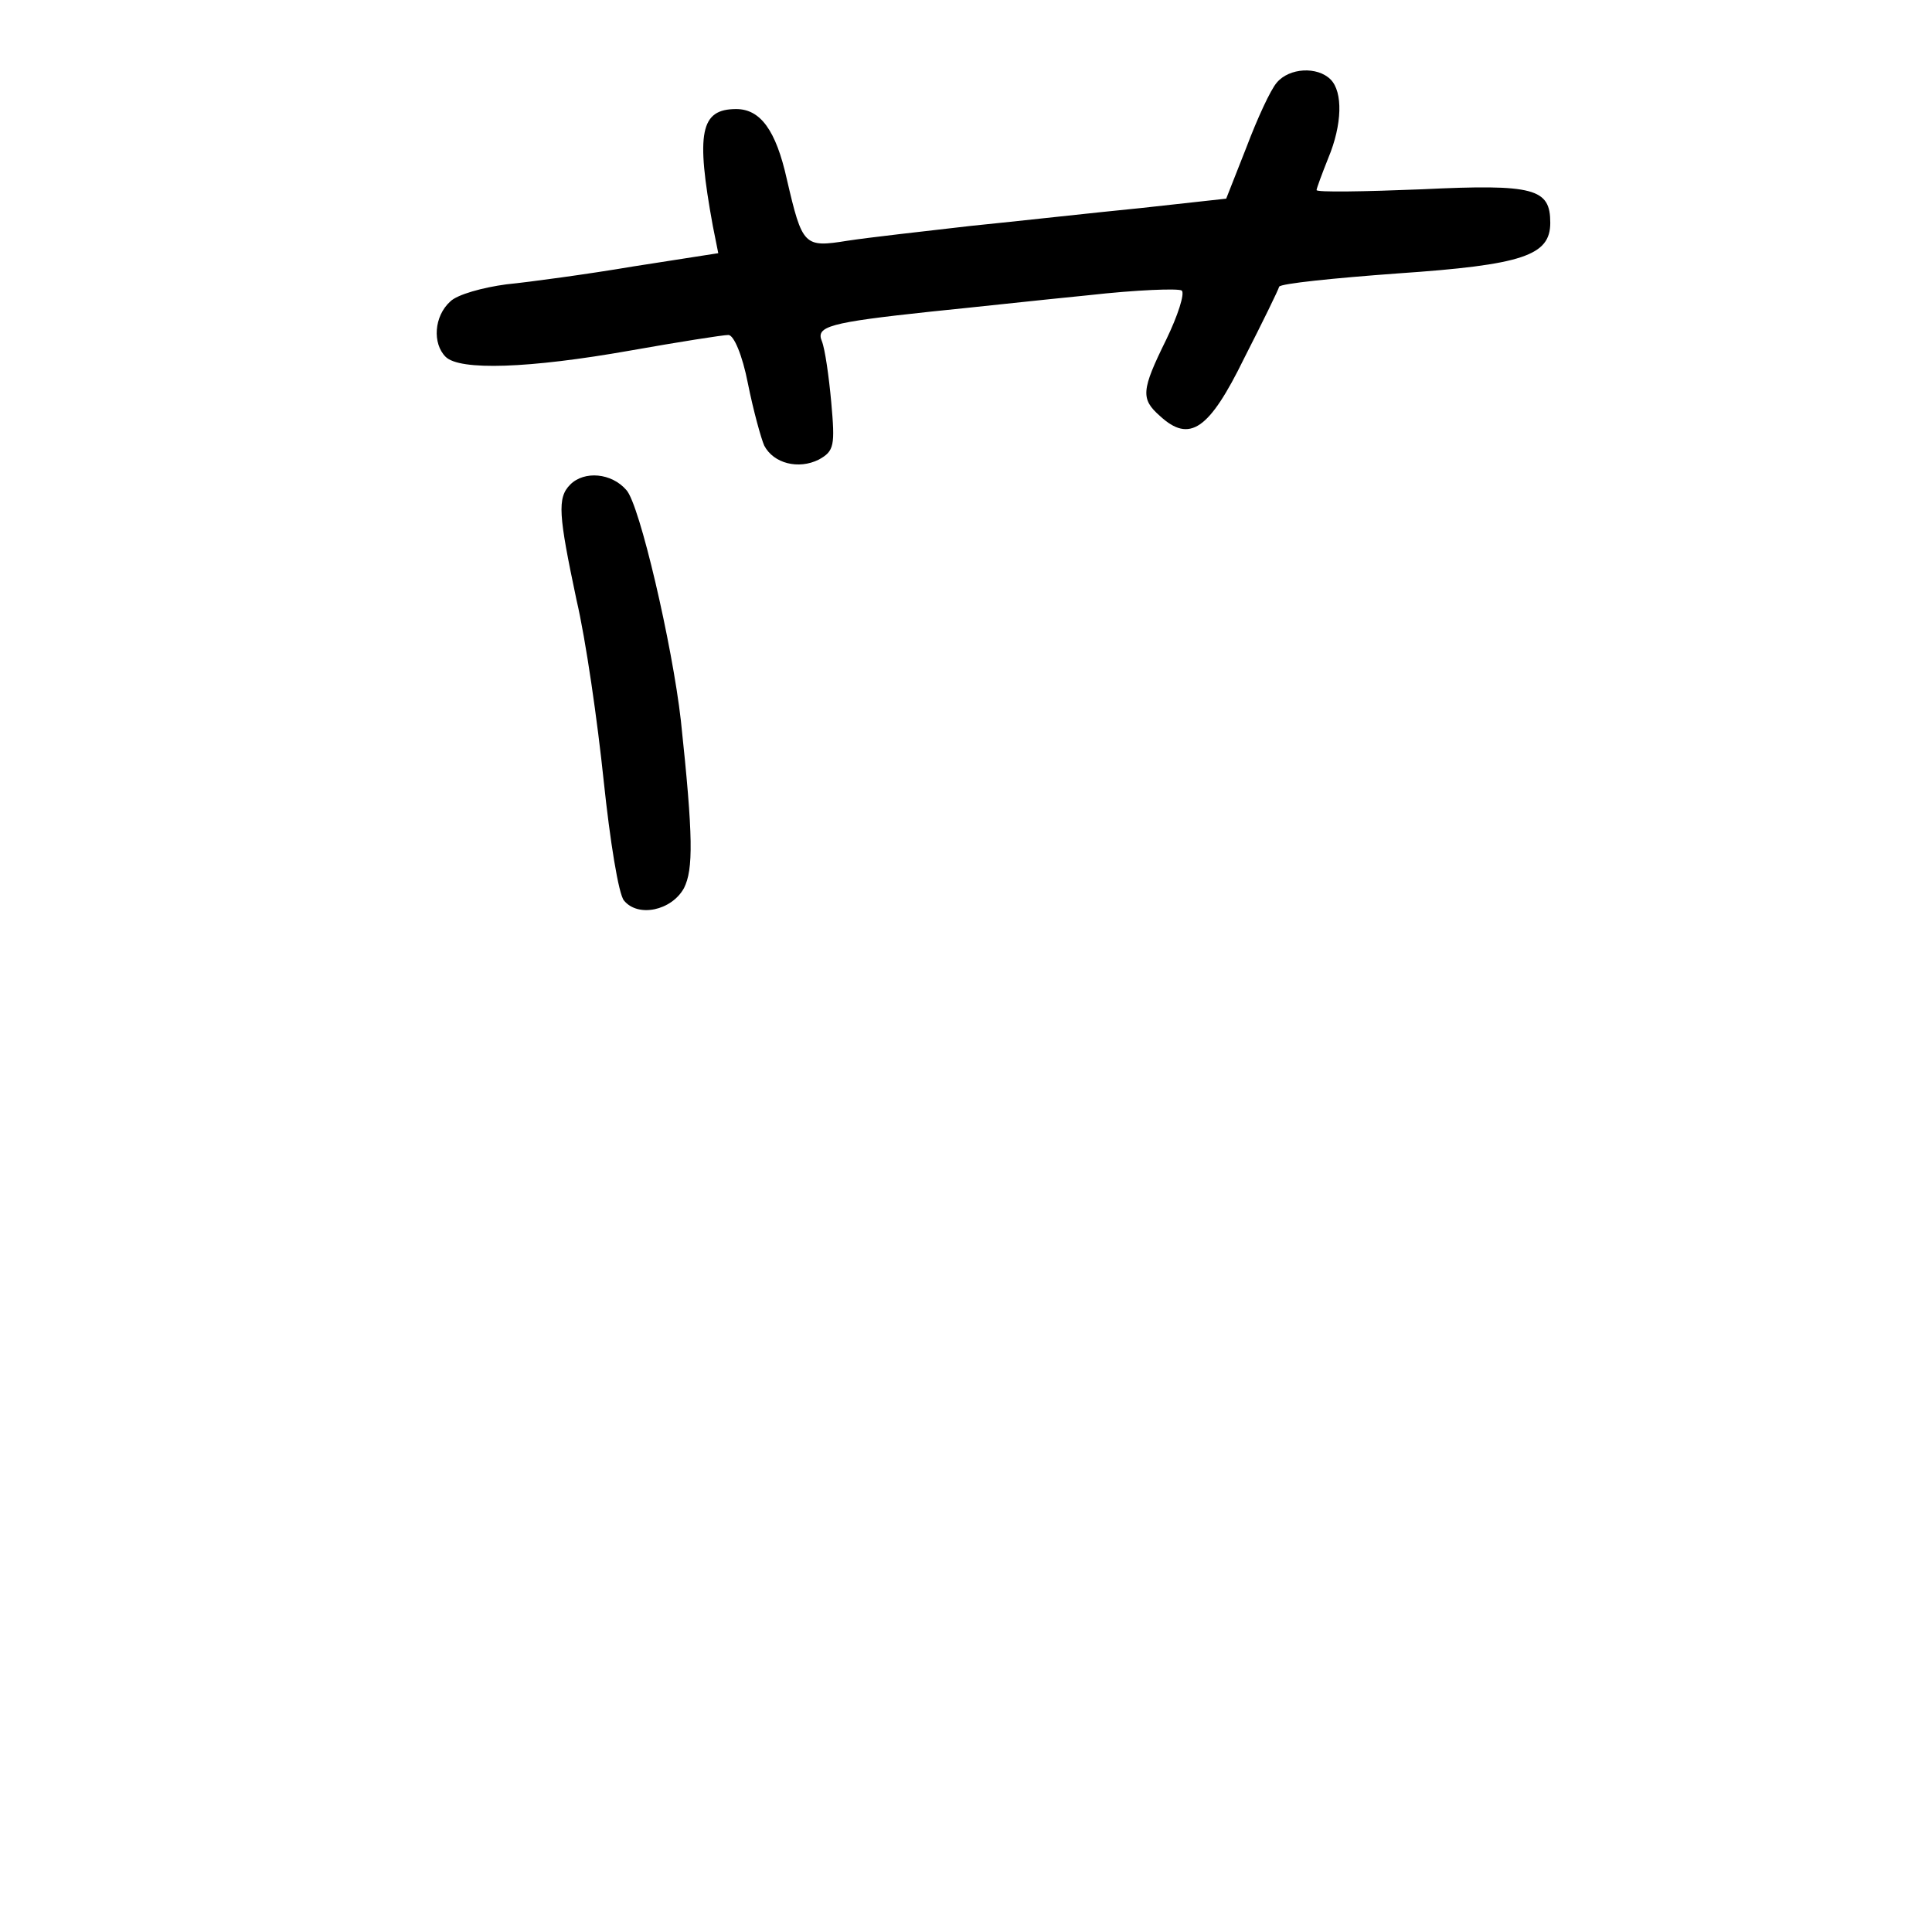 <?xml version="1.0" standalone="no"?>
<!DOCTYPE svg PUBLIC "-//W3C//DTD SVG 20010904//EN"
 "http://www.w3.org/TR/2001/REC-SVG-20010904/DTD/svg10.dtd">
<svg version="1.0" xmlns="http://www.w3.org/2000/svg"
 width="248pt" height="248pt" viewBox="0 0 248 248"
 preserveAspectRatio="xMidYMid meet">
<g transform="translate(0,248) scale(0.1,-0.1)"
fill="#000000" stroke="none">
<path d="M1639 2374 c-8 -9 -25 -46 -39 -83 l-26 -66 -109 -12 c-61 -6 -159
-17 -219 -23 -61 -7 -132 -15 -158 -19 -56 -9 -58 -7 -78 79 -14 63 -34 90
-65 90 -46 0 -52 -30 -30 -150 l7 -35 -109 -17 c-59 -10 -133 -20 -163 -23
-30 -4 -63 -13 -72 -22 -21 -19 -23 -54 -6 -71 18 -18 107 -15 237 8 62 11
119 20 126 20 7 0 18 -26 25 -62 7 -35 17 -71 21 -80 12 -23 44 -31 70 -18 20
11 21 18 16 74 -3 33 -8 68 -12 78 -8 19 9 24 140 38 50 5 141 15 202 21 62 7
116 9 120 6 4 -4 -5 -32 -20 -63 -32 -65 -33 -76 -8 -98 38 -35 63 -18 108 74
24 47 44 88 45 92 2 4 70 11 152 17 161 11 196 23 196 65 0 44 -20 50 -165 43
-74 -3 -135 -4 -135 -1 0 2 7 21 15 41 18 43 19 85 3 101 -17 17 -53 15 -69
-4z"/>
<path d="M732 1858 c-17 -17 -15 -39 8 -148 12 -51 27 -156 35 -233 8 -76 19
-145 26 -153 18 -22 61 -13 77 16 12 24 12 65 -4 215 -11 97 -53 278 -70 296
-19 22 -54 25 -72 7z"/>
</g>
</svg>

